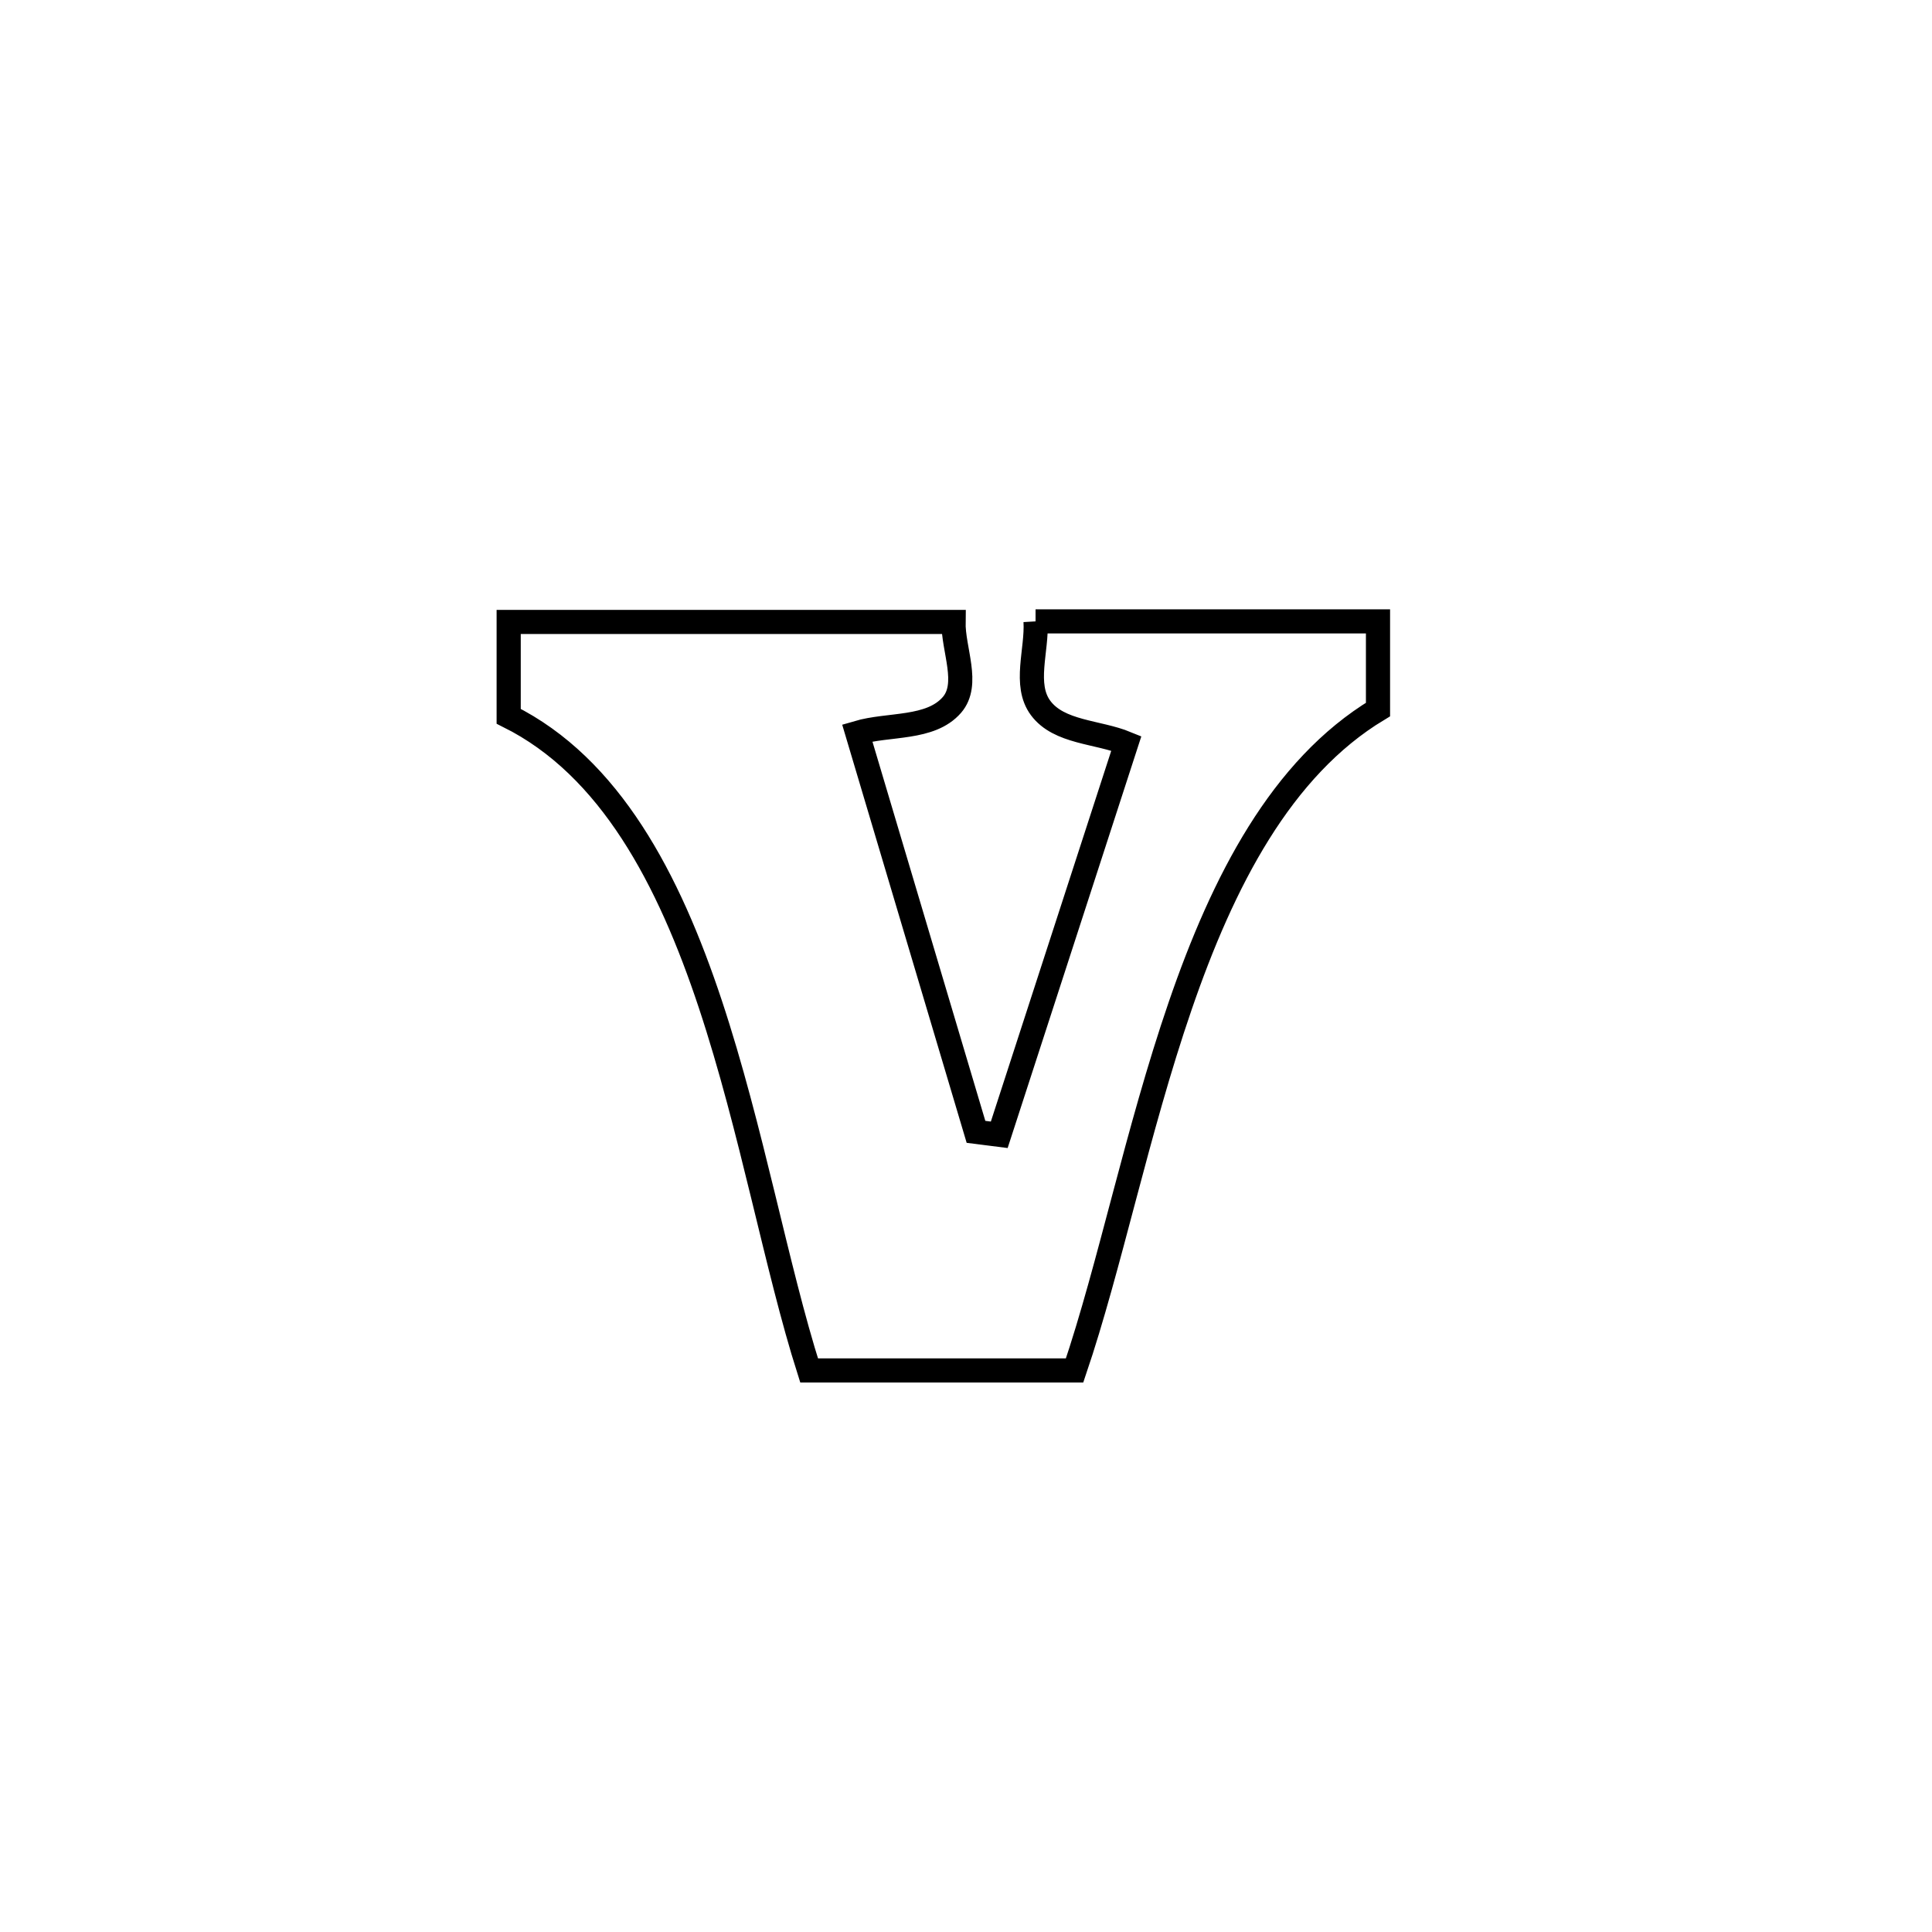 <svg xmlns="http://www.w3.org/2000/svg" viewBox="0.0 0.0 24.0 24.0" height="200px" width="200px"><path fill="none" stroke="black" stroke-width=".3" stroke-opacity="1.0"  filling="0" d="M12.864 7.719 L12.864 7.719 C14.282 7.719 15.7 7.719 17.118 7.719 L17.118 7.719 C17.118 8.084 17.118 8.449 17.118 8.814 L17.118 8.814 C15.916 9.539 15.192 10.948 14.66 12.497 C14.127 14.047 13.786 15.737 13.349 17.024 L13.349 17.024 C12.25 17.024 11.151 17.024 10.051 17.024 L10.051 17.024 C9.644 15.746 9.34 14.029 8.824 12.474 C8.308 10.919 7.578 9.526 6.319 8.898 L6.319 8.898 C6.319 8.507 6.319 8.117 6.319 7.726 L6.319 7.726 C8.161 7.726 10.003 7.726 11.845 7.726 L11.845 7.726 C11.839 8.07 12.05 8.497 11.825 8.757 C11.557 9.065 11.041 8.988 10.649 9.104 L10.649 9.104 C11.141 10.756 11.632 12.408 12.124 14.06 L12.124 14.06 C12.22 14.072 12.317 14.085 12.413 14.097 L12.413 14.097 C12.94 12.476 13.466 10.855 13.992 9.234 L13.992 9.234 C13.637 9.088 13.156 9.103 12.927 8.795 C12.713 8.507 12.885 8.077 12.864 7.719 L12.864 7.719"></path></svg>